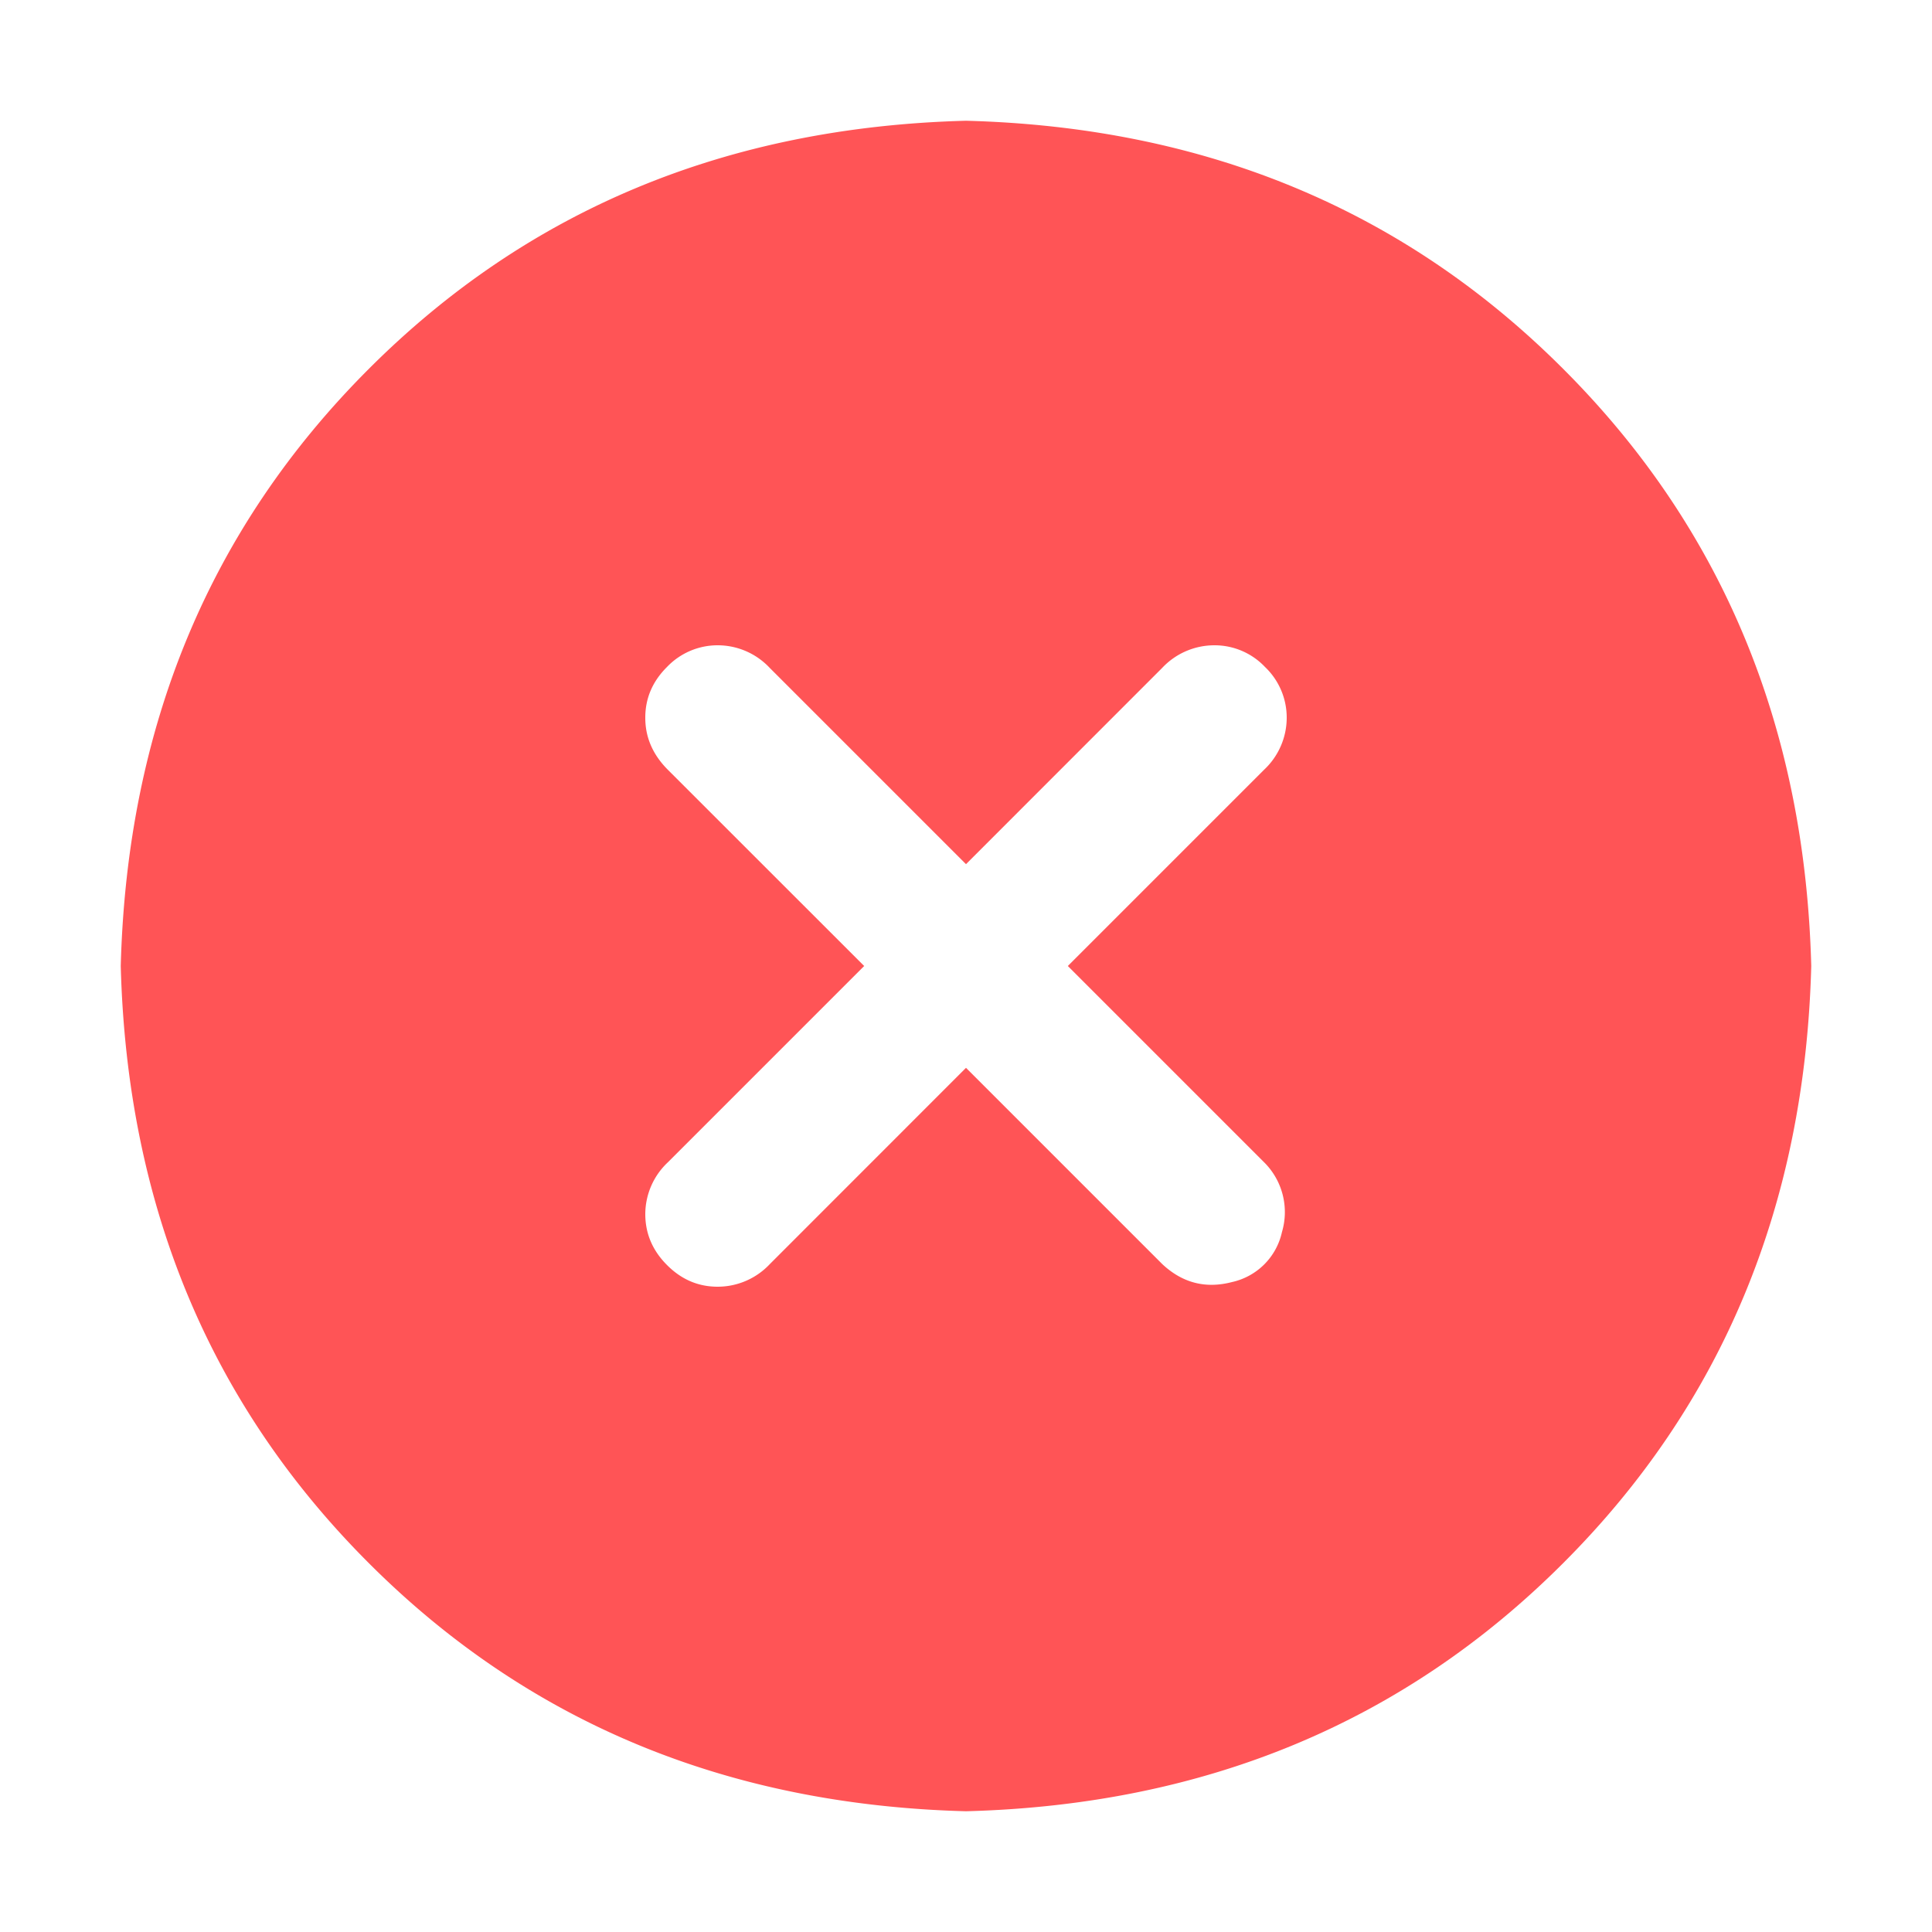 <svg t="1677749304599" class="icon" viewBox="0 0 1024 1024" version="1.1" xmlns="http://www.w3.org/2000/svg" p-id="9613" width="200" height="200"><path d="M512 64c126.677 3.328 232.192 47.147 316.501 131.499C912.853 279.808 956.672 385.28 960 512c-3.328 126.677-47.147 232.192-131.499 316.501C744.192 912.853 638.72 956.672 512 960c-126.677-3.328-232.192-47.147-316.501-131.499C111.147 744.192 67.328 638.72 64 512c3.328-126.677 47.147-232.192 131.499-316.501C279.808 111.147 385.28 67.328 512 64z m0 394.027L407.979 354.005a37.803 37.803 0 0 0-27.477-11.989 37.035 37.035 0 0 0-27.008 11.52c-7.68 7.637-11.52 16.64-11.477 26.965 0 10.368 4.011 19.541 11.989 27.52L458.027 512l-104.021 104.021a37.803 37.803 0 0 0-11.989 27.477c0 10.325 3.84 19.328 11.52 27.008 7.637 7.68 16.64 11.52 26.965 11.477a37.931 37.931 0 0 0 27.52-11.989L512 565.973l104.021 104.021c10.667 9.984 22.955 13.184 36.992 9.515a34.773 34.773 0 0 0 26.453-26.496 37.205 37.205 0 0 0-9.472-36.992L565.973 512l104.021-104.021a37.803 37.803 0 0 0 11.989-27.477 37.035 37.035 0 0 0-11.52-27.008 36.779 36.779 0 0 0-26.965-11.477 37.931 37.931 0 0 0-27.52 11.989L512 458.027z" fill="#ff4d4f" fill-opacity=".96" p-id="9614"></path></svg>